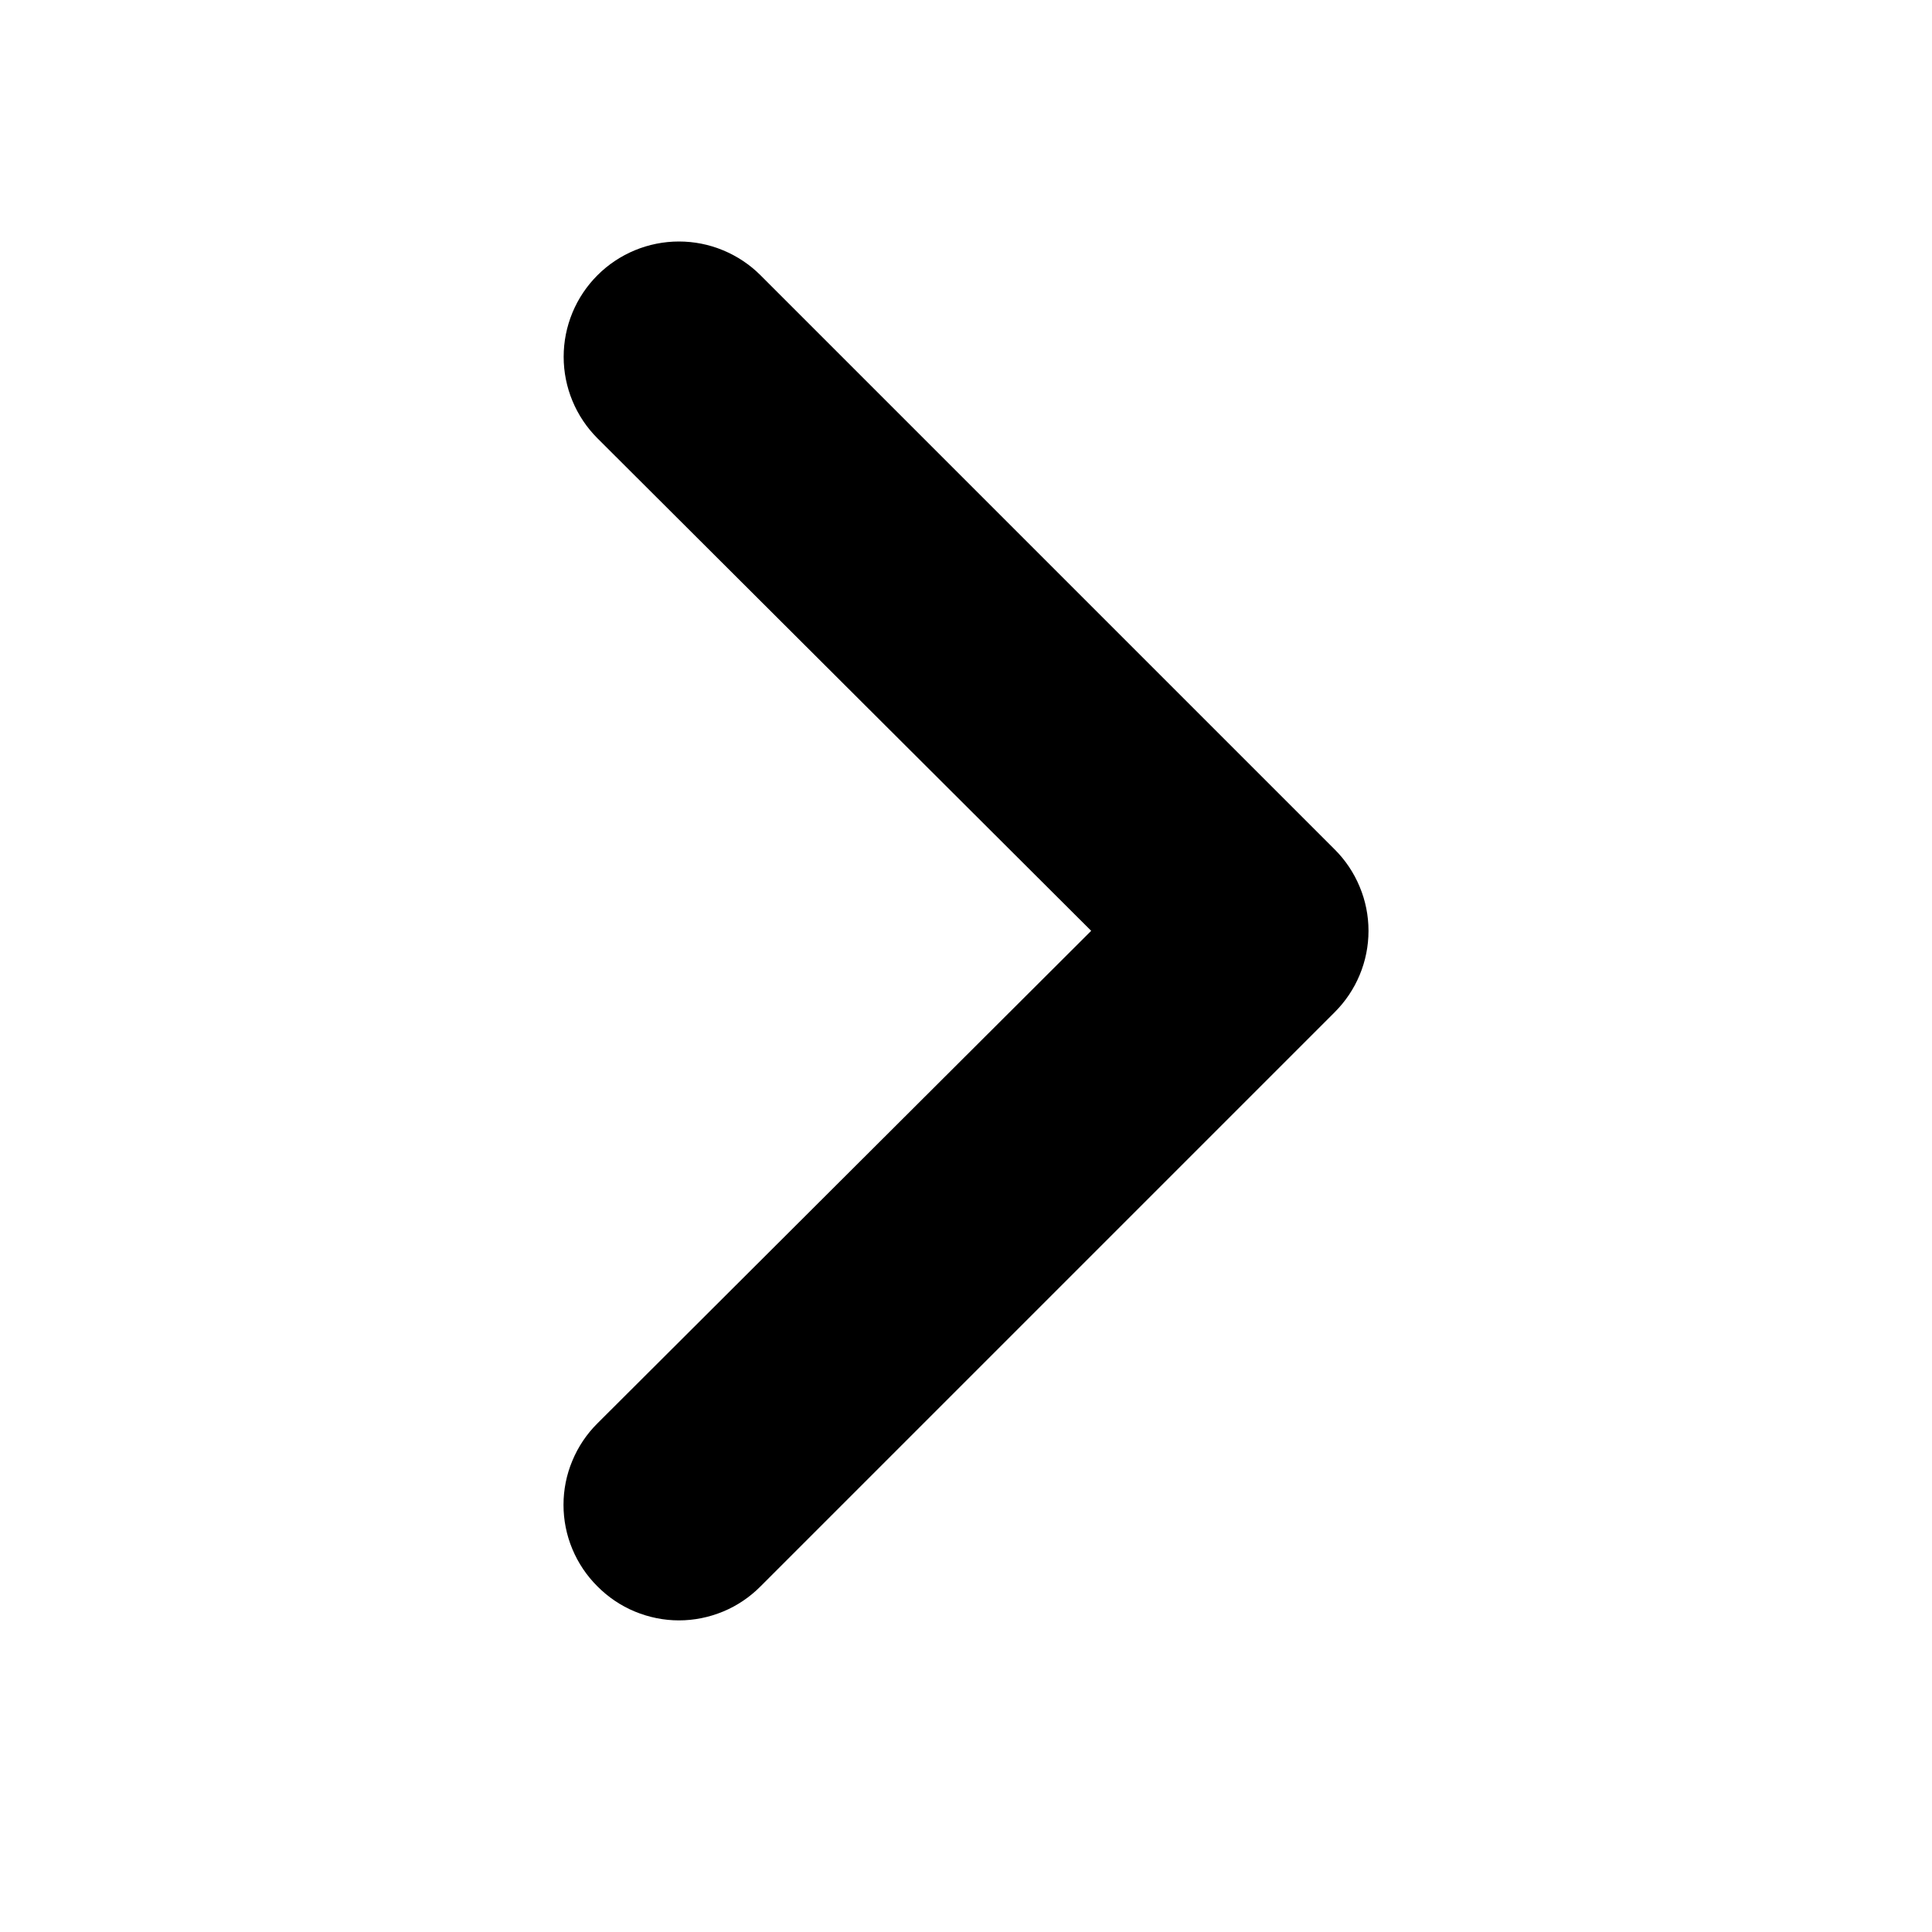 <svg width="24" height="24" viewBox="0 0 24 24" fill="none" xmlns="http://www.w3.org/2000/svg">
<path d="M16.578 10.55L9.447 3.419C9.314 3.286 9.156 3.181 8.982 3.109C8.809 3.037 8.623 3 8.434 3C8.055 3 7.69 3.151 7.422 3.419C7.289 3.552 7.183 3.71 7.111 3.884C7.039 4.058 7.002 4.244 7.002 4.432C7.002 4.812 7.153 5.176 7.422 5.445L13.555 11.563L7.422 17.681C7.288 17.814 7.182 17.972 7.11 18.146C7.037 18.319 7 18.506 7 18.694C7 18.882 7.037 19.069 7.11 19.243C7.182 19.416 7.288 19.574 7.422 19.707C7.554 19.84 7.712 19.947 7.886 20.019C8.06 20.091 8.246 20.129 8.434 20.129C8.623 20.129 8.809 20.091 8.983 20.019C9.157 19.947 9.315 19.84 9.447 19.707L16.578 12.576C16.712 12.443 16.818 12.285 16.89 12.112C16.963 11.938 17 11.751 17 11.563C17 11.375 16.963 11.188 16.89 11.015C16.818 10.841 16.712 10.683 16.578 10.55Z" fill="black"/>
</svg>
